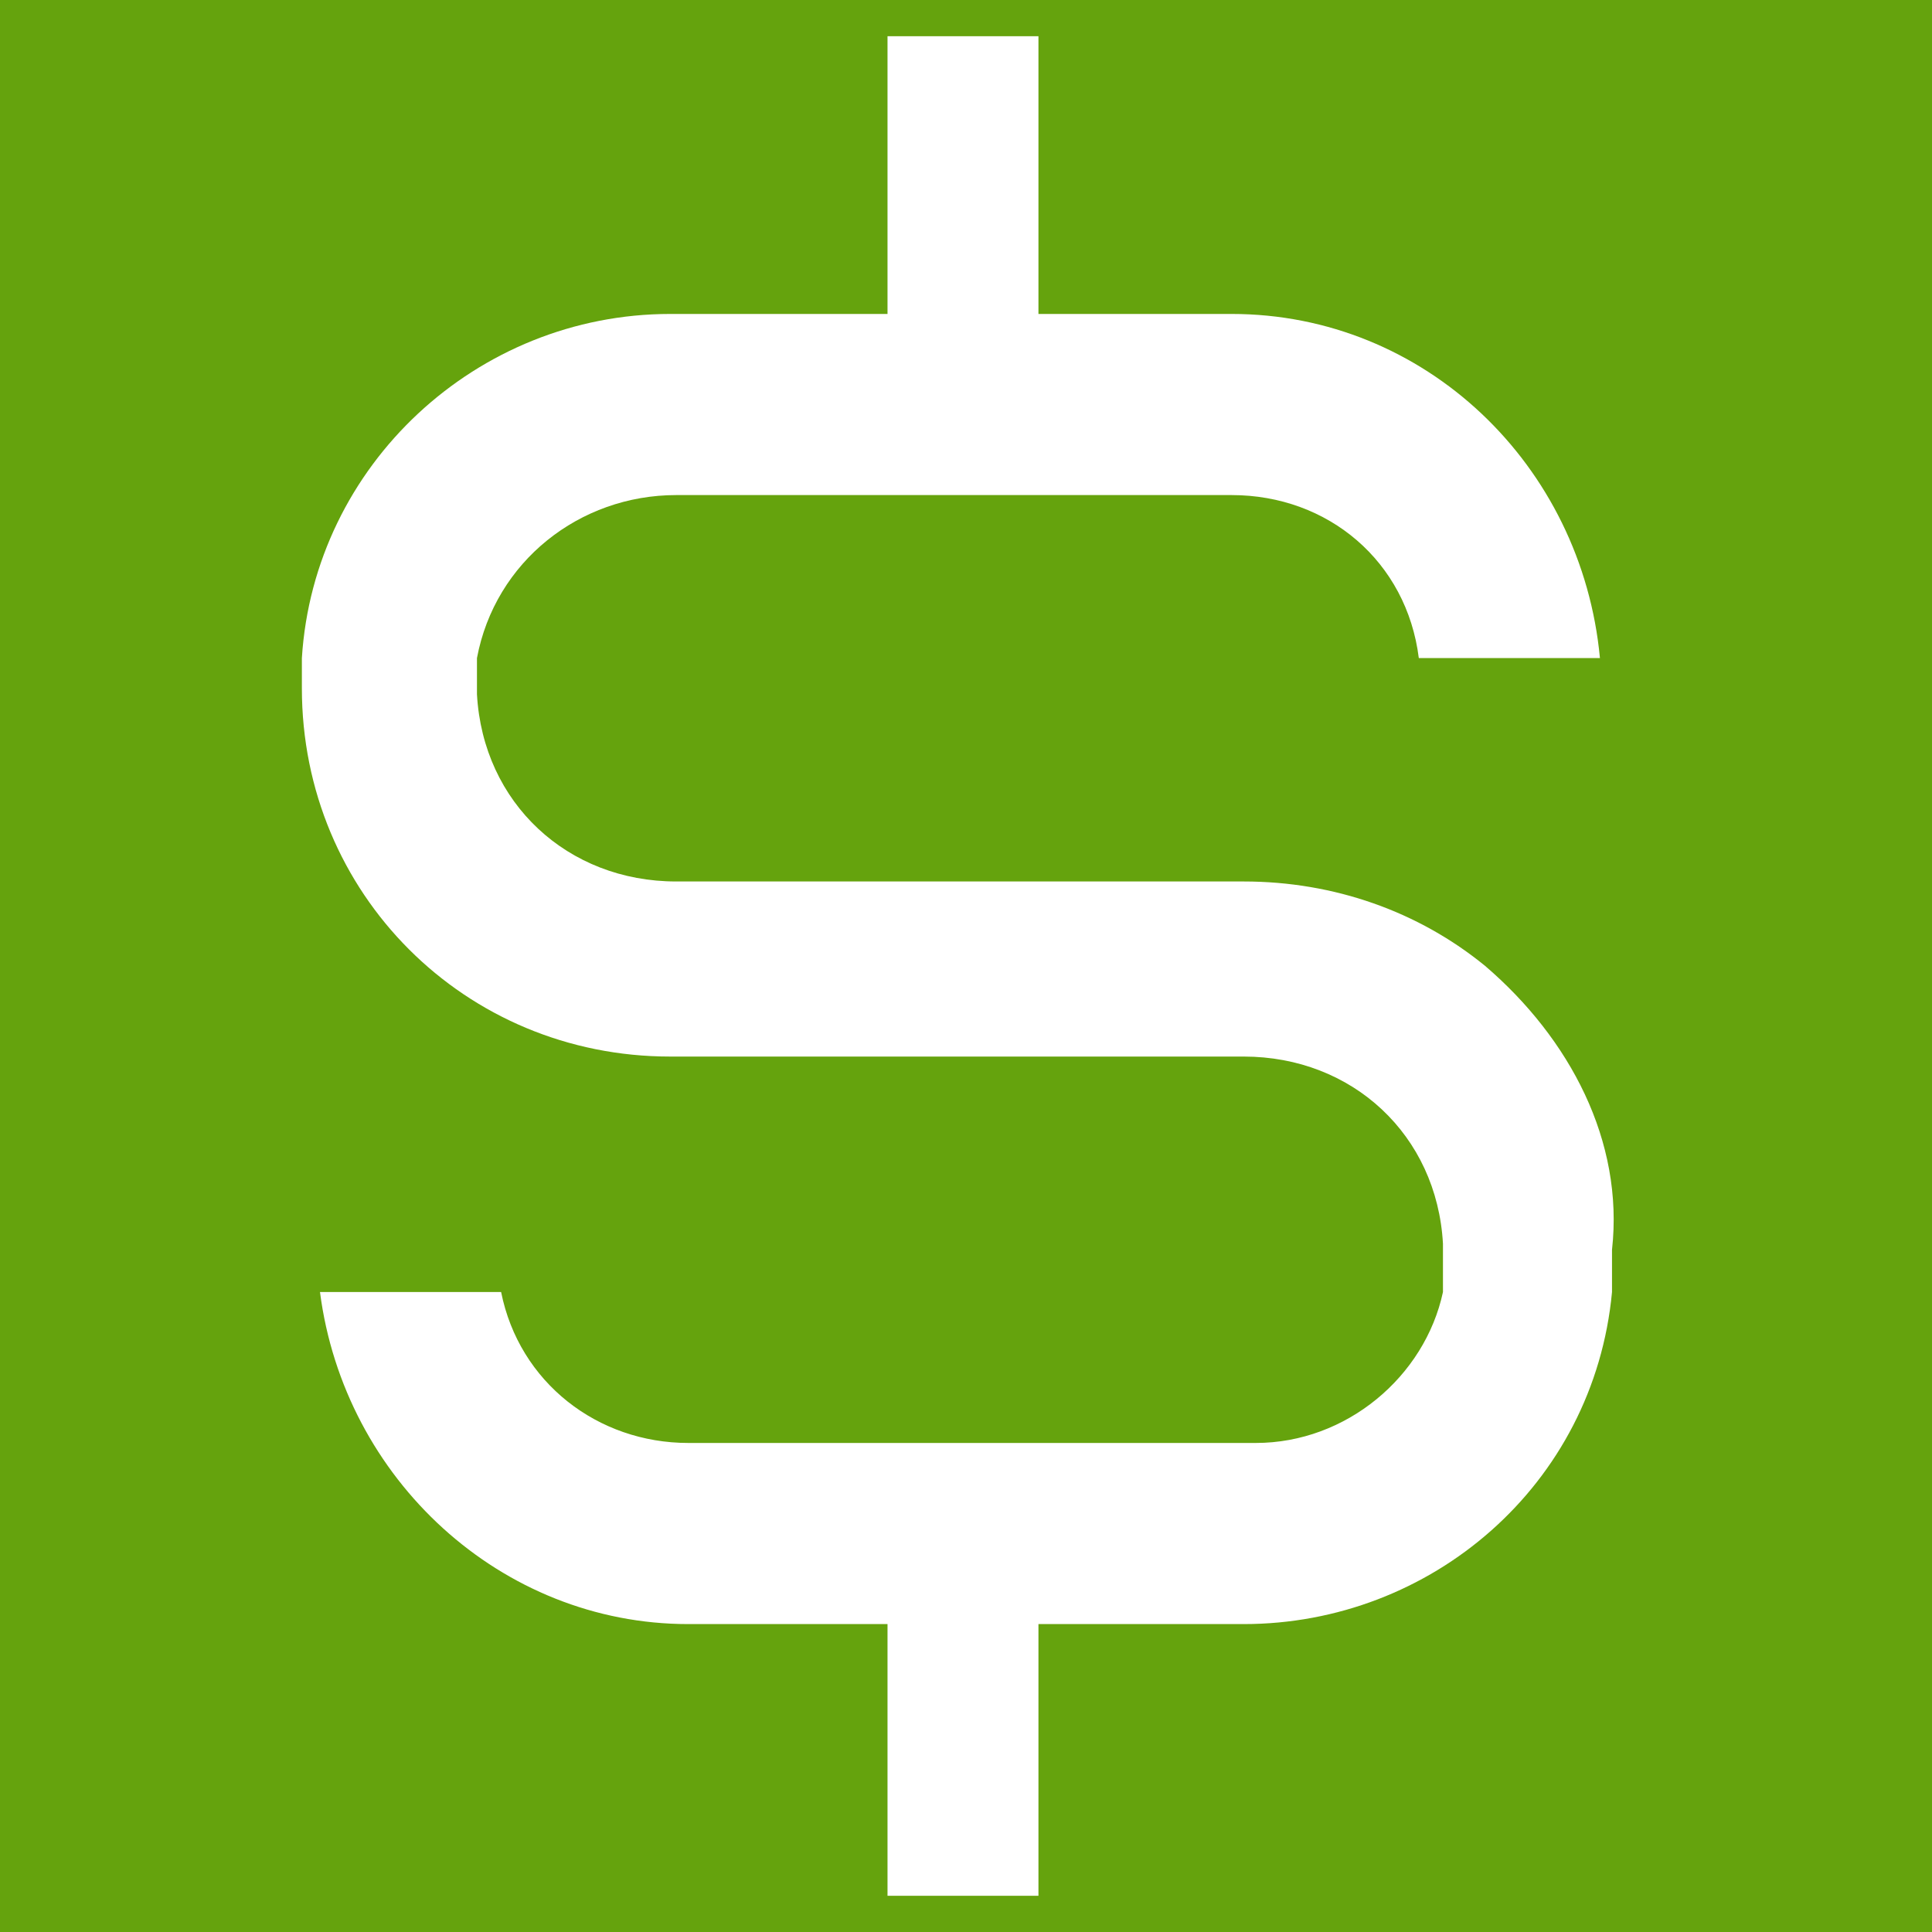 <?xml version="1.0" encoding="utf-8"?>
<!-- Generator: Adobe Illustrator 27.2.0, SVG Export Plug-In . SVG Version: 6.00 Build 0)  -->
<svg version="1.1" id="Layer_1" xmlns="http://www.w3.org/2000/svg" xmlns:xlink="http://www.w3.org/1999/xlink" x="0px" y="0px"
	 viewBox="0 0 32 32" style="enable-background:new 0 0 32 32;" xml:space="preserve">
<style type="text/css">
	.st0{fill:#65A30D;}
	.st1{fill:#FFFFFF;}
</style>
<rect class="st0" width="32" height="32"/>
<path class="st1" d="M24.6,16c-1.1-0.9-2.5-1.4-4-1.4h-9.4c-1.8,0-3.2-1.3-3.3-3.1c0,0,0-0.1,0-0.1c0-0.2,0-0.3,0-0.5
	c0.3-1.6,1.7-2.7,3.3-2.7h9.2c1.6,0,2.9,1.1,3.1,2.7h3c-0.3-3.2-2.9-5.7-6.1-5.7h-3.2V0.6h-2.5v4.6h-3.6c-3.2,0-5.9,2.5-6.1,5.7
	c0,0.2,0,0.3,0,0.5c0,3.4,2.7,6.1,6.1,6.1h9.5c1.8,0,3.2,1.3,3.3,3.1c0,0,0,0.1,0,0.1c0,0.2,0,0.5,0,0.7c-0.3,1.4-1.6,2.5-3.1,2.5
	h-9.4c-1.5,0-2.8-1-3.1-2.5h-3c0.4,3.1,3,5.5,6.1,5.5h3.3v4.5h2.5v-4.5h3.4c3.1,0,5.8-2.3,6.1-5.5v-0.7C26.9,18.9,26,17.2,24.6,16"
	/>
</svg>
